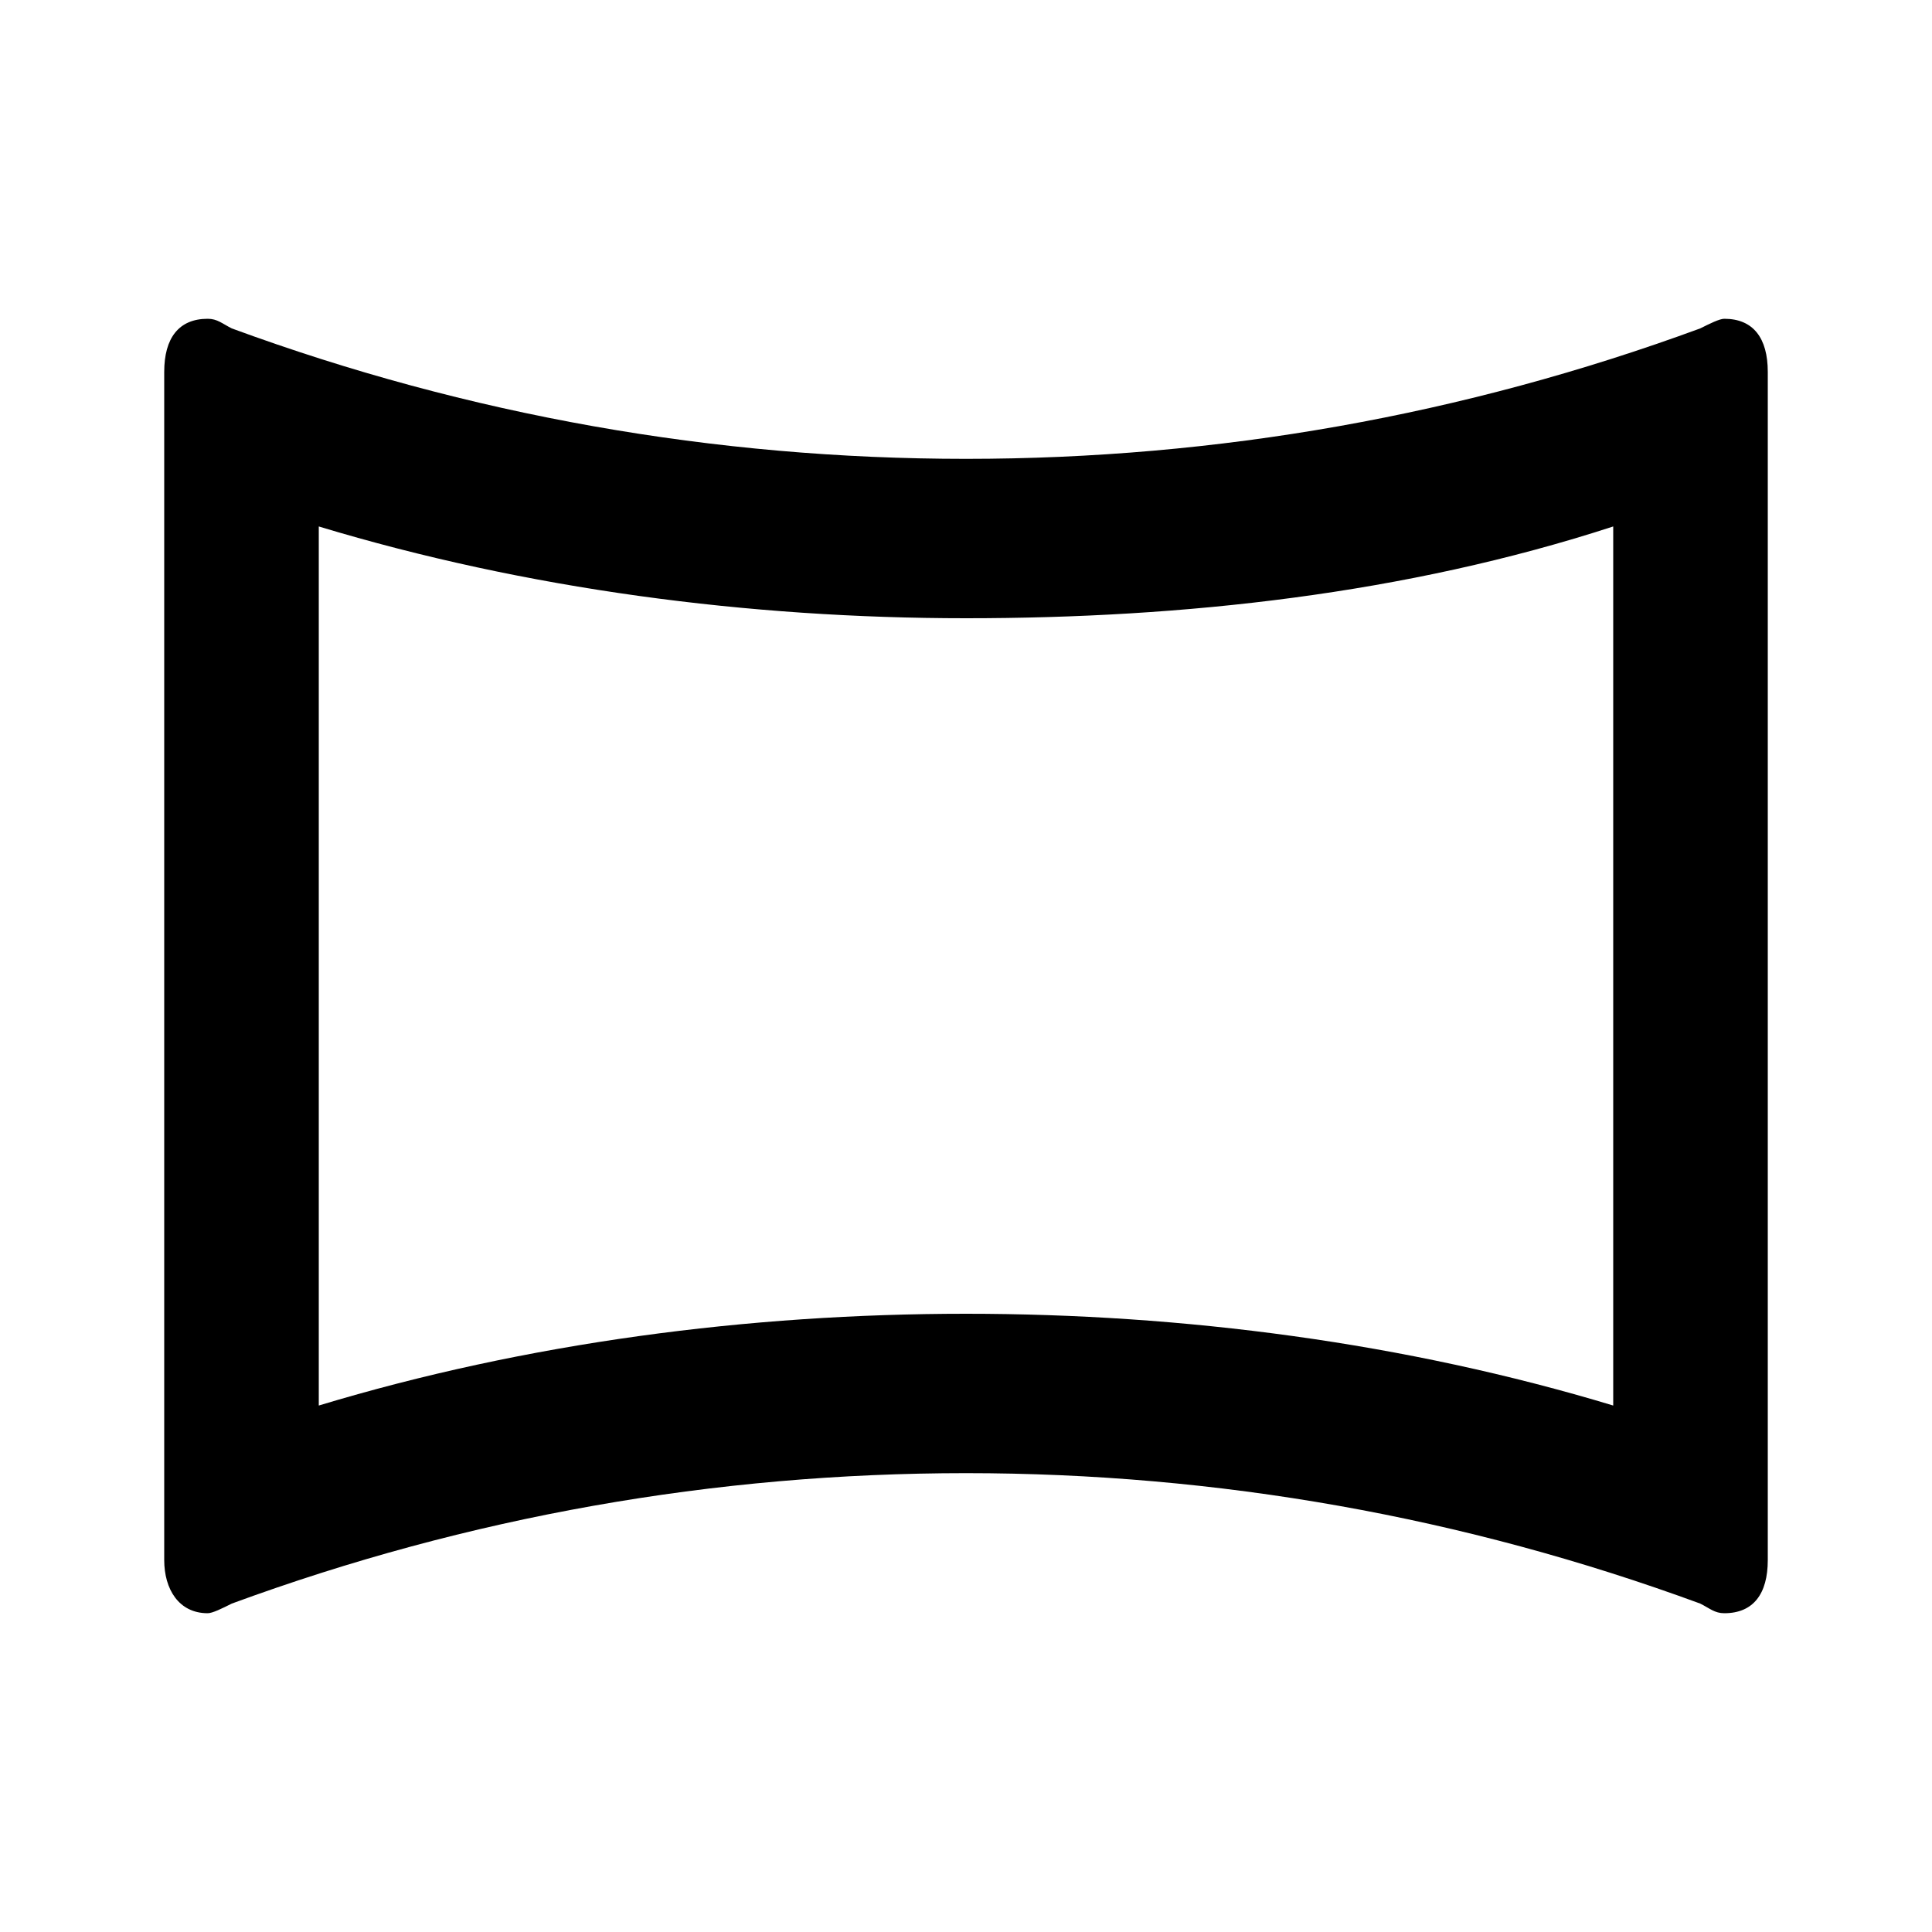 <?xml version="1.0"?><svg xmlns="http://www.w3.org/2000/svg" width="40" height="40" viewBox="0 0 40 40"><path  d="m35.7 6.6c0.6 0 0.9 0.4 0.9 1.1v24.6c0 0.7-0.3 1.1-0.9 1.1-0.2 0-0.3-0.1-0.5-0.2-4.9-1.8-10-2.7-15.2-2.7s-10.3 0.9-15.2 2.7c-0.2 0.1-0.4 0.2-0.5 0.2-0.6 0-0.9-0.5-0.9-1.1v-24.6c0-0.7 0.3-1.1 0.9-1.1 0.2 0 0.3 0.1 0.5 0.2 4.9 1.8 10 2.7 15.2 2.7s10.3-0.9 15.2-2.7c0.2-0.1 0.4-0.2 0.5-0.2z m-2.3 4.3c-4.3 1.4-8.9 1.9-13.4 1.9s-9.1-0.6-13.4-1.9v18.2c4.3-1.3 8.9-1.9 13.4-1.9s9.1 0.6 13.4 1.9v-18.2z"></path></svg>